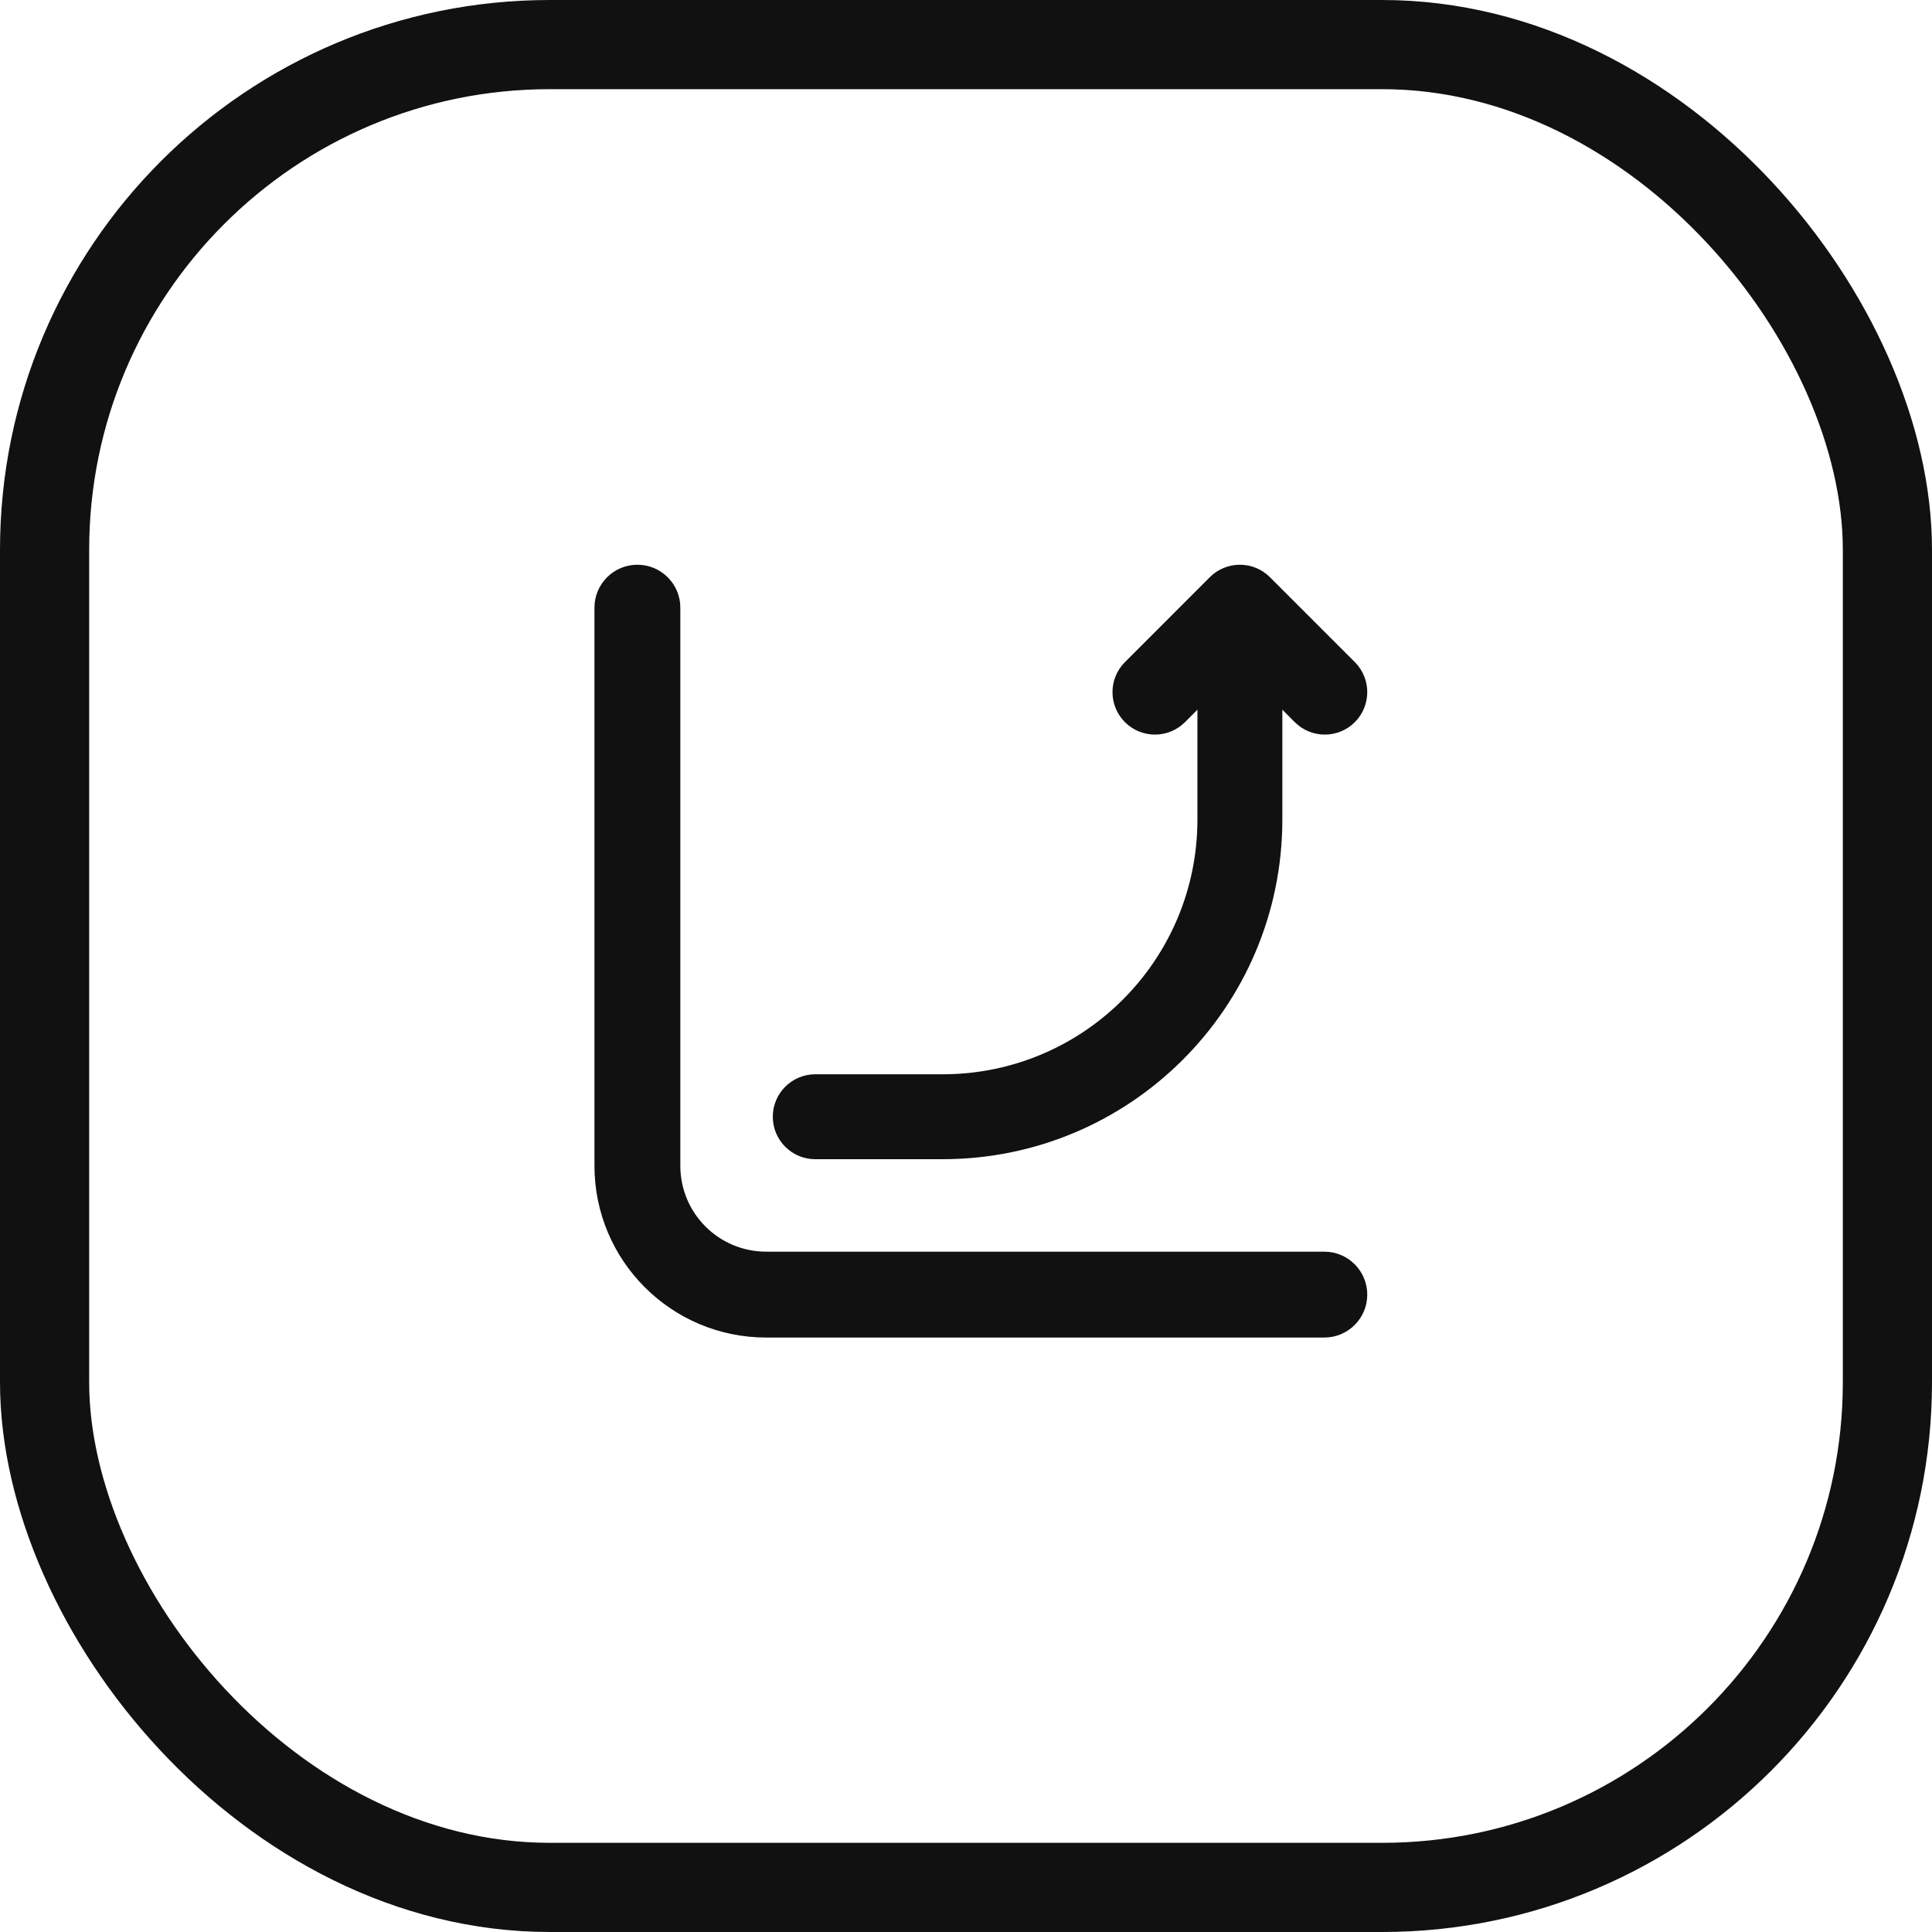 <?xml version="1.0" encoding="UTF-8"?>
<svg width="65px" height="65px" viewBox="0 0 65 65" version="1.1" xmlns="http://www.w3.org/2000/svg" xmlns:xlink="http://www.w3.org/1999/xlink">
    <title>Group 10</title>
    <g id="Page-1" stroke="none" stroke-width="1" fill="none" fill-rule="evenodd">
        <g id="Desktop" transform="translate(-397, -1061)">
            <g id="Group-10" transform="translate(397, 1061)">
                <rect id="Rectangle" stroke="#111111" stroke-width="3" x="1.5" y="1.5" width="62" height="62" rx="17"></rect>
                <g id="line-01-up.2" transform="translate(20, 19)" fill="#111111">
                    <path d="M1.444,0 C2.242,0 2.889,0.647 2.889,1.444 L2.889,20.222 C2.889,21.818 4.182,23.111 5.778,23.111 L24.556,23.111 C25.353,23.111 26,23.758 26,24.556 C26,25.353 25.353,26 24.556,26 L5.778,26 C2.587,26 0,23.413 0,20.222 L0,1.444 C0,0.647 0.647,0 1.444,0 Z" id="Path"></path>
                    <path d="M22.724,0.418 C22.167,-0.139 21.262,-0.139 20.704,0.418 L17.847,3.276 C17.289,3.833 17.289,4.738 17.847,5.296 C18.405,5.854 19.309,5.854 19.867,5.296 L20.286,4.877 L20.286,8.571 C20.286,13.305 16.448,17.143 11.714,17.143 L7.429,17.143 C6.64,17.143 6,17.782 6,18.571 C6,19.36 6.64,20 7.429,20 L11.714,20 C18.026,20 23.143,14.883 23.143,8.571 L23.143,4.877 L23.561,5.296 C24.119,5.854 25.024,5.854 25.582,5.296 C26.139,4.738 26.139,3.833 25.582,3.276 L22.724,0.418 Z" id="Path"></path>
                </g>
            </g>
        </g>
    </g>
</svg>